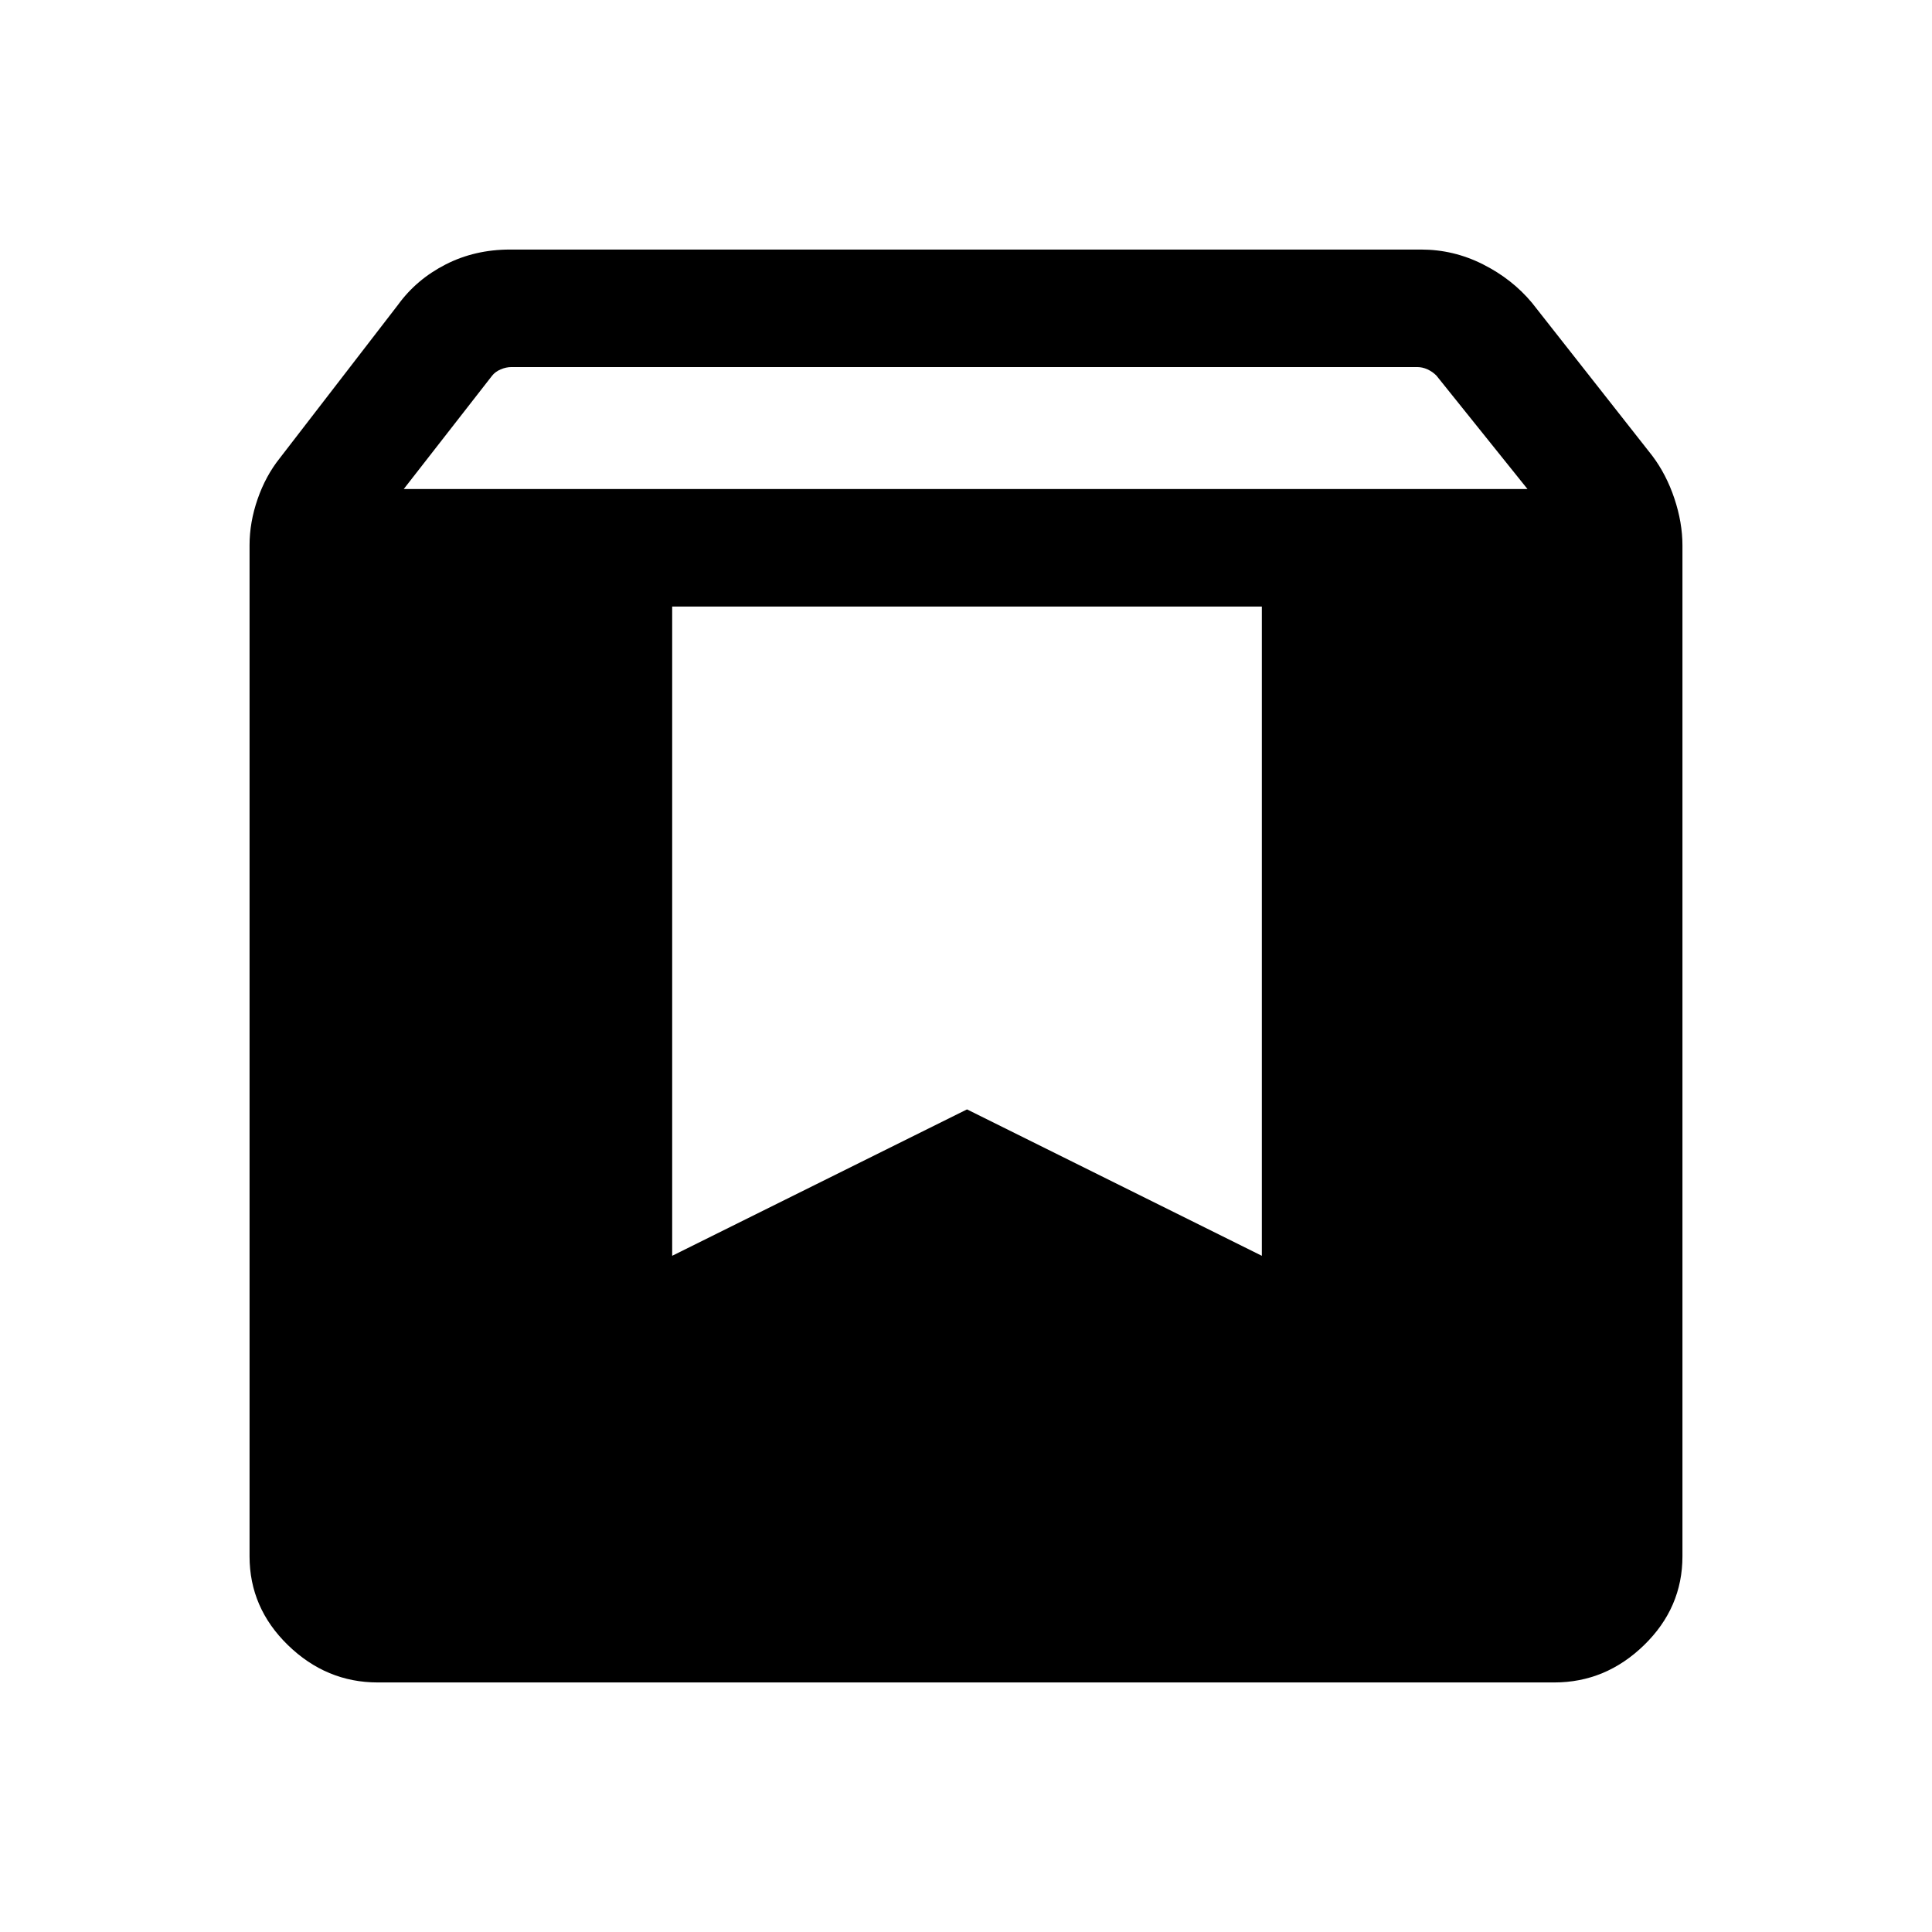 <svg xmlns="http://www.w3.org/2000/svg" height="48" viewBox="0 -960 960 960" width="48"><path d="M187.69-124q-25.54 0-44.62-18.55Q124-161.1 124-186.69v-502.39q0-11.39 4-22.93 4-11.53 11-20.3l58.77-76.23q9.16-12.64 23.66-20.05 14.49-7.41 32.03-7.41h452.69q16.13 0 30.68 7.32 14.56 7.33 24.4 19.14l59.77 76q7 9.28 11 21.25t4 23.37v502.23q0 25.59-19.07 44.14Q797.85-124 772.31-124H187.69Zm12.93-593H759l-45.26-56.38q-1.92-1.93-4.42-3.08-2.5-1.15-5.19-1.15H254.19q-2.69 0-5.39 1.15-2.69 1.15-4.23 3.08L200.62-717ZM627-658.61H334V-336l146.5-72.75L627-336v-322.61Z"/></svg>